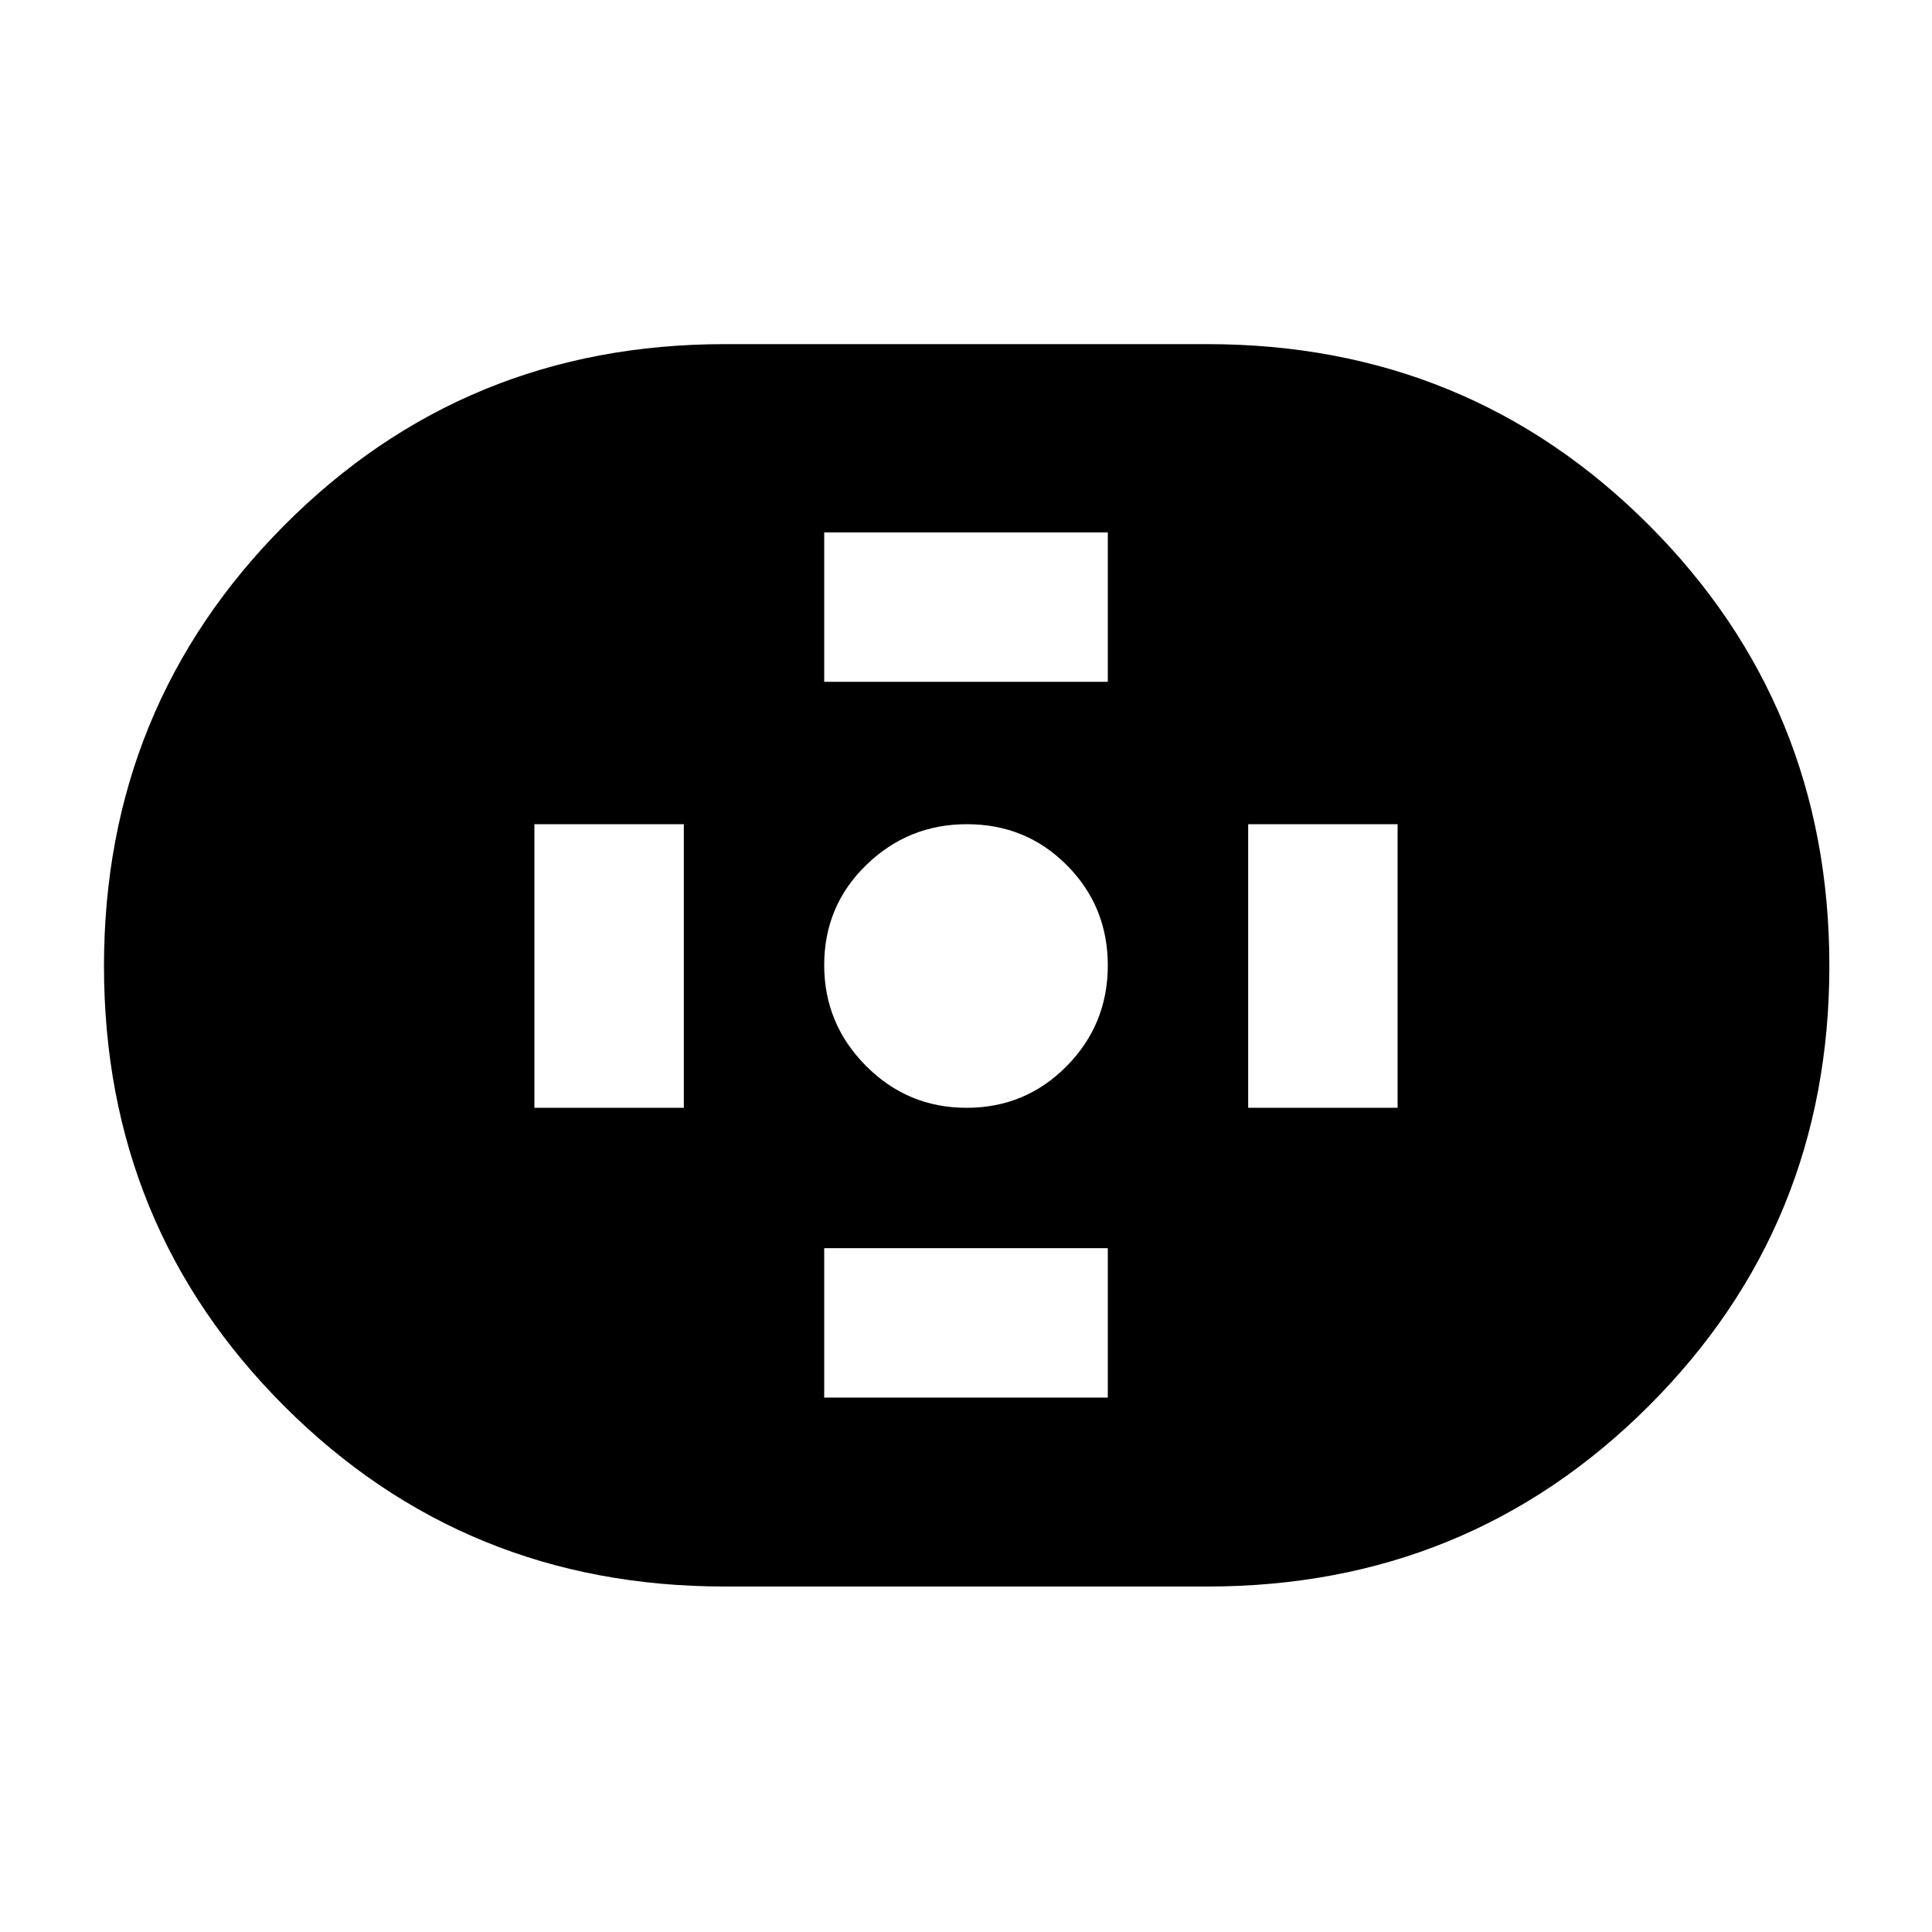 <svg xmlns="http://www.w3.org/2000/svg" height="40" viewBox="0 -960 960 960" width="40"><path d="M360-171.67q-129.11 0-218.72-89.58-89.61-89.58-89.61-218.66 0-129.07 89.61-219.08Q230.89-789 360-789h240q129.39 0 219.2 89.79Q909-609.43 909-480.06q0 129.09-89.8 218.74-89.81 89.65-219.2 89.65H360Zm120.28-237.87q29.31 0 49.75-20.72 20.43-20.71 20.43-50.02 0-29.31-20.3-49.75-20.29-20.43-49.7-20.43-29.18 0-50.05 20.3-20.87 20.29-20.87 49.7 0 29.18 20.72 50.05 20.71 20.87 50.02 20.87Zm-70.74-211.67h140.92v-74.25H409.54v74.25Zm0 355.67h140.92v-74.25H409.54v74.25Zm210.67-144h74.25v-140.92h-74.25v140.92Zm-354.67 0h74.25v-140.92h-74.25v140.92Z"/></svg>